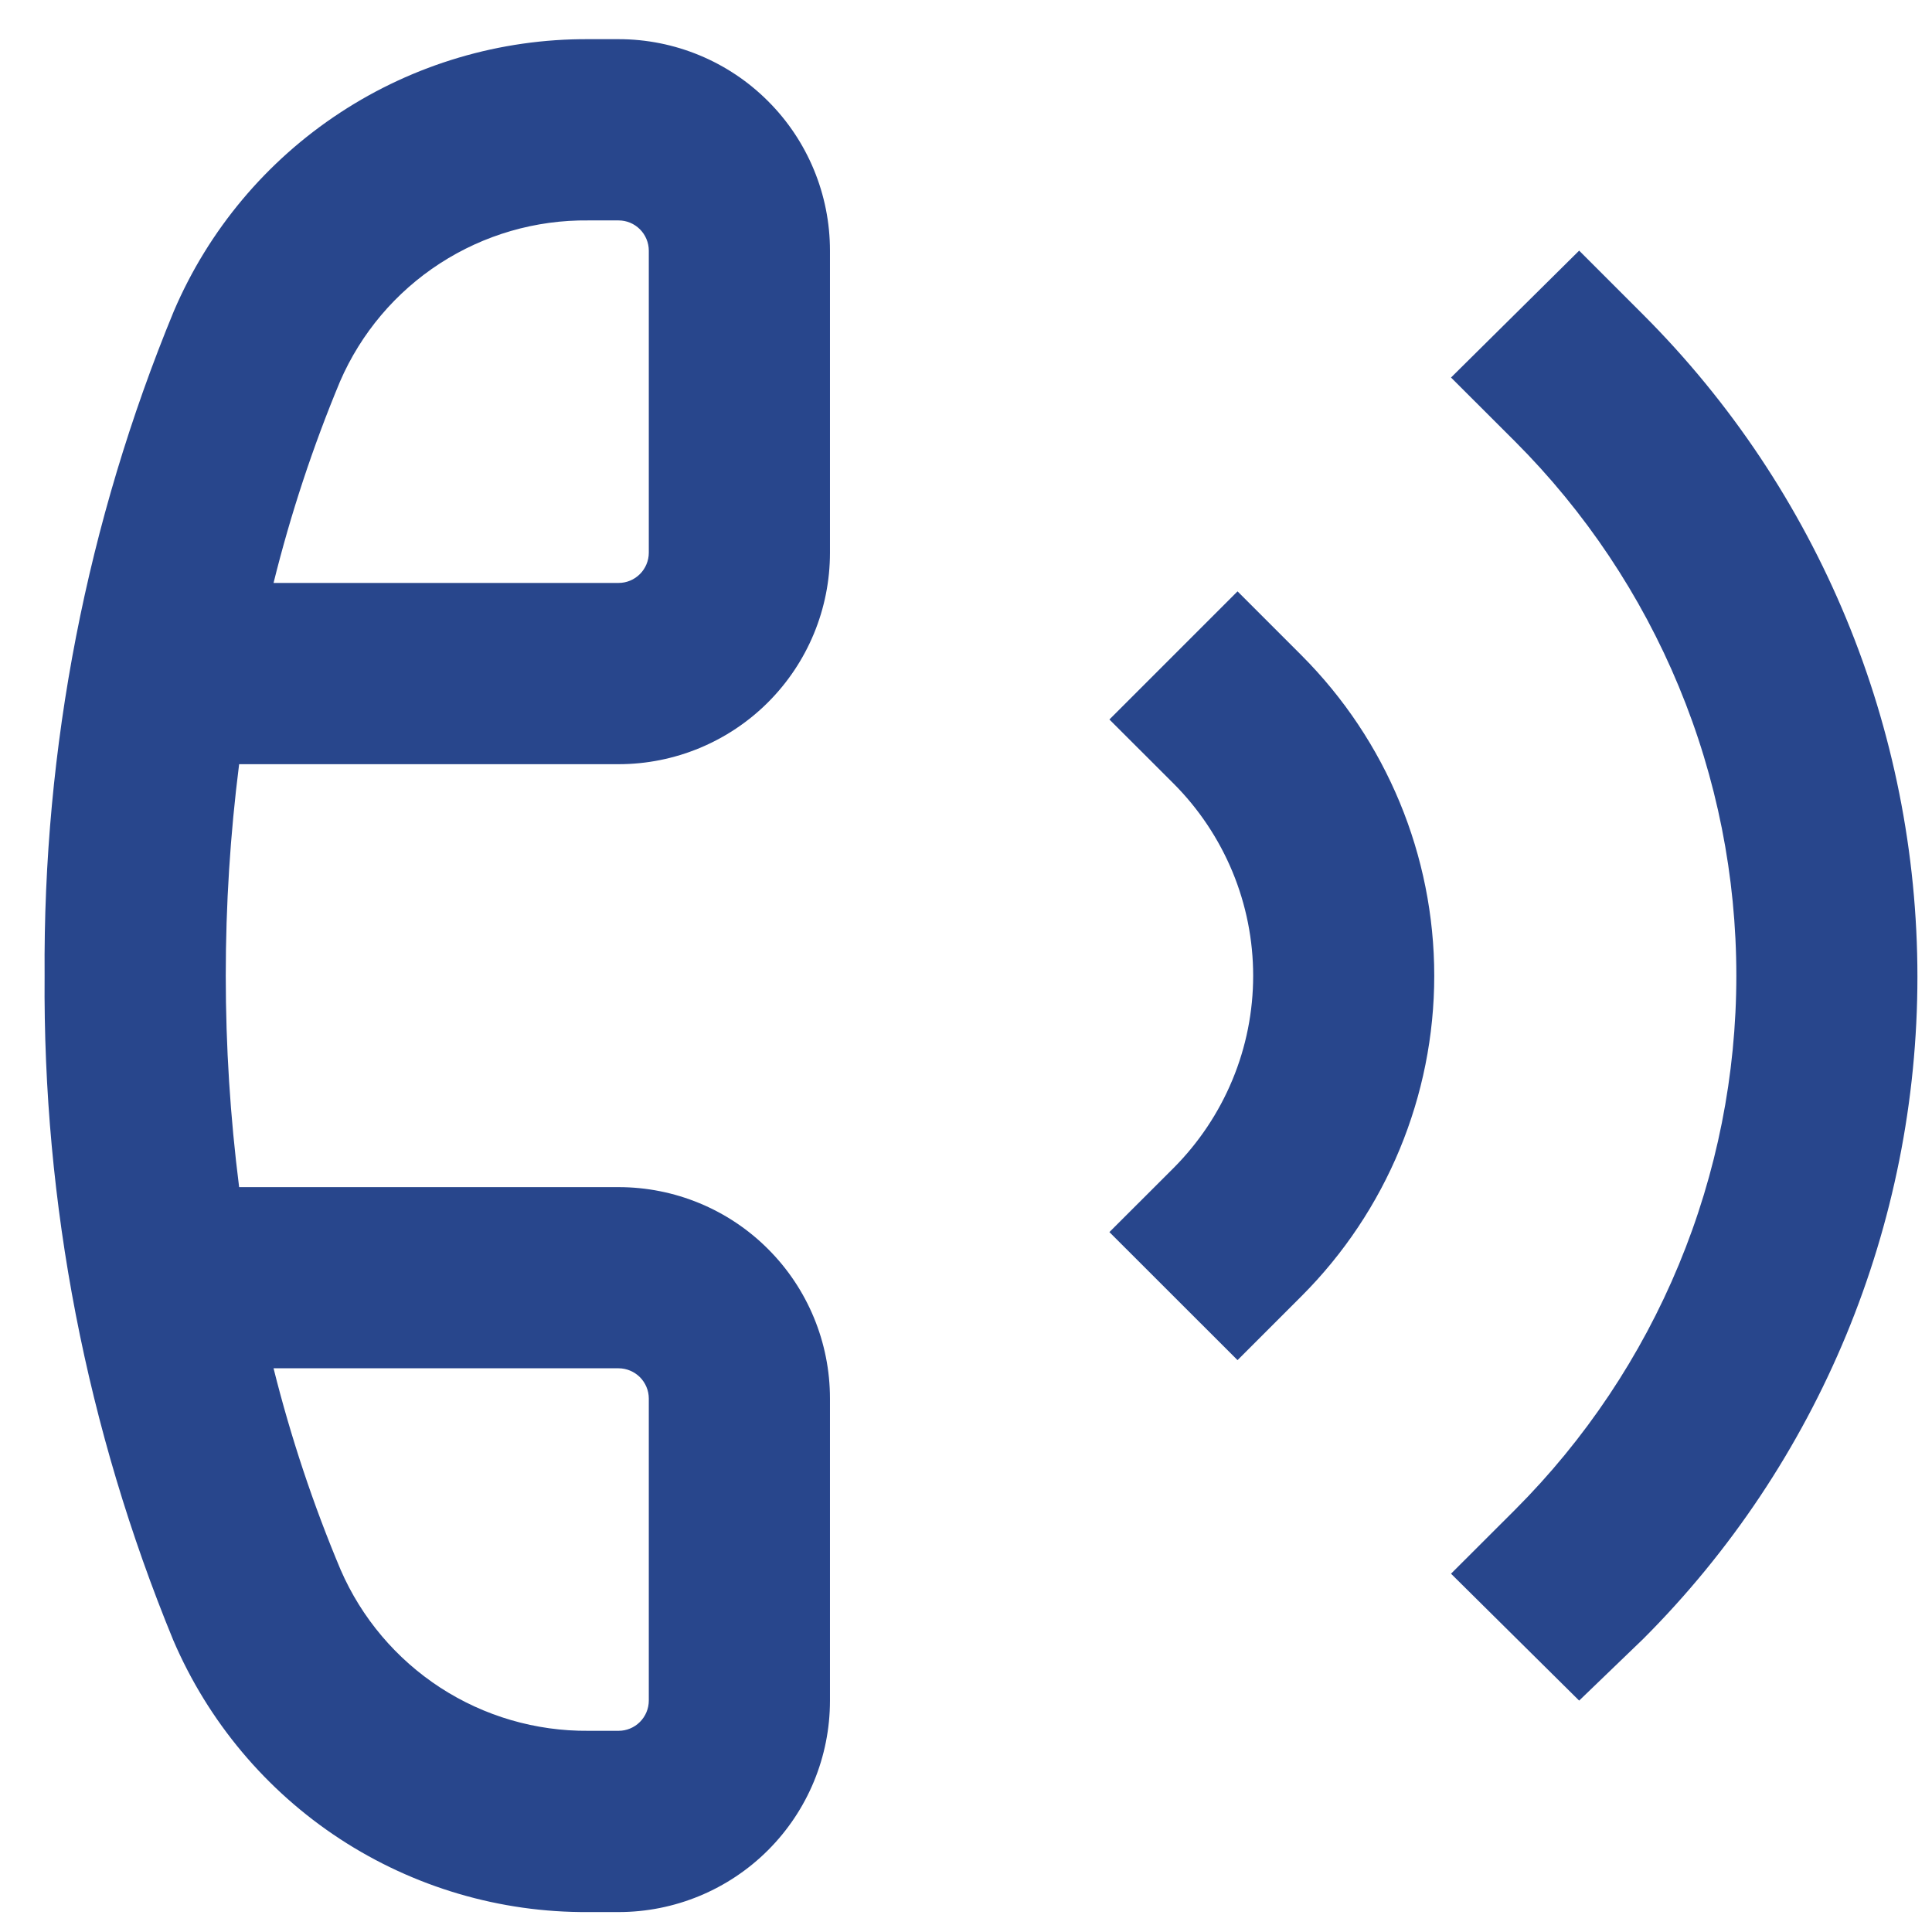 <svg width="22" height="22" viewBox="0 0 22 22" fill="none" xmlns="http://www.w3.org/2000/svg">
<path d="M7.044 21.773H6.7C5.694 21.78 4.71 21.489 3.869 20.939C3.028 20.388 2.369 19.601 1.973 18.677C0.986 16.277 0.487 13.705 0.508 11.11C0.489 8.514 0.99 5.941 1.98 3.542C2.375 2.619 3.034 1.833 3.873 1.283C4.713 0.732 5.696 0.441 6.7 0.446H7.044C7.682 0.446 8.295 0.7 8.746 1.152C9.198 1.603 9.451 2.216 9.451 2.854V6.294C9.451 6.933 9.198 7.545 8.746 7.997C8.295 8.448 7.682 8.702 7.044 8.702H2.723C2.52 10.301 2.52 11.919 2.723 13.518H7.044C7.682 13.518 8.295 13.771 8.746 14.223C9.198 14.674 9.451 15.287 9.451 15.925V19.365C9.451 20.004 9.198 20.616 8.746 21.068C8.295 21.519 7.682 21.773 7.044 21.773ZM3.115 15.581C3.311 16.365 3.566 17.132 3.879 17.876C4.117 18.424 4.512 18.891 5.013 19.217C5.515 19.543 6.101 19.714 6.7 19.709H7.044C7.135 19.709 7.222 19.673 7.287 19.608C7.351 19.544 7.388 19.456 7.388 19.365V15.925C7.388 15.834 7.351 15.747 7.287 15.682C7.222 15.618 7.135 15.581 7.044 15.581H3.115ZM3.115 6.638H7.044C7.135 6.638 7.222 6.602 7.287 6.537C7.351 6.473 7.388 6.385 7.388 6.294V2.854C7.388 2.763 7.351 2.675 7.287 2.611C7.222 2.546 7.135 2.51 7.044 2.51H6.7C6.1 2.503 5.512 2.674 5.009 3C4.506 3.326 4.11 3.794 3.872 4.344C3.562 5.088 3.309 5.855 3.115 6.638Z" fill="#28468C"/>
<path d="M14.092 15.488L12.633 14.03L13.363 13.301C13.65 13.013 13.878 12.672 14.034 12.296C14.19 11.921 14.27 11.518 14.27 11.111C14.27 10.705 14.19 10.302 14.034 9.926C13.878 9.551 13.65 9.209 13.363 8.922L12.633 8.193L14.092 6.734L14.821 7.463C15.788 8.431 16.332 9.743 16.332 11.111C16.332 12.479 15.788 13.792 14.821 14.759L14.092 15.488Z" fill="#28468C"/>
<path d="M17.982 19.365L16.523 17.92L17.253 17.191C18.051 16.392 18.685 15.444 19.117 14.401C19.55 13.357 19.772 12.239 19.772 11.11C19.772 9.98 19.55 8.862 19.117 7.818C18.685 6.775 18.051 5.827 17.253 5.028L16.523 4.299L17.982 2.854L18.711 3.583C20.711 5.583 21.834 8.295 21.834 11.123C21.834 13.951 20.711 16.663 18.711 18.663L17.982 19.365Z" fill="#28468C"/>
</svg>
